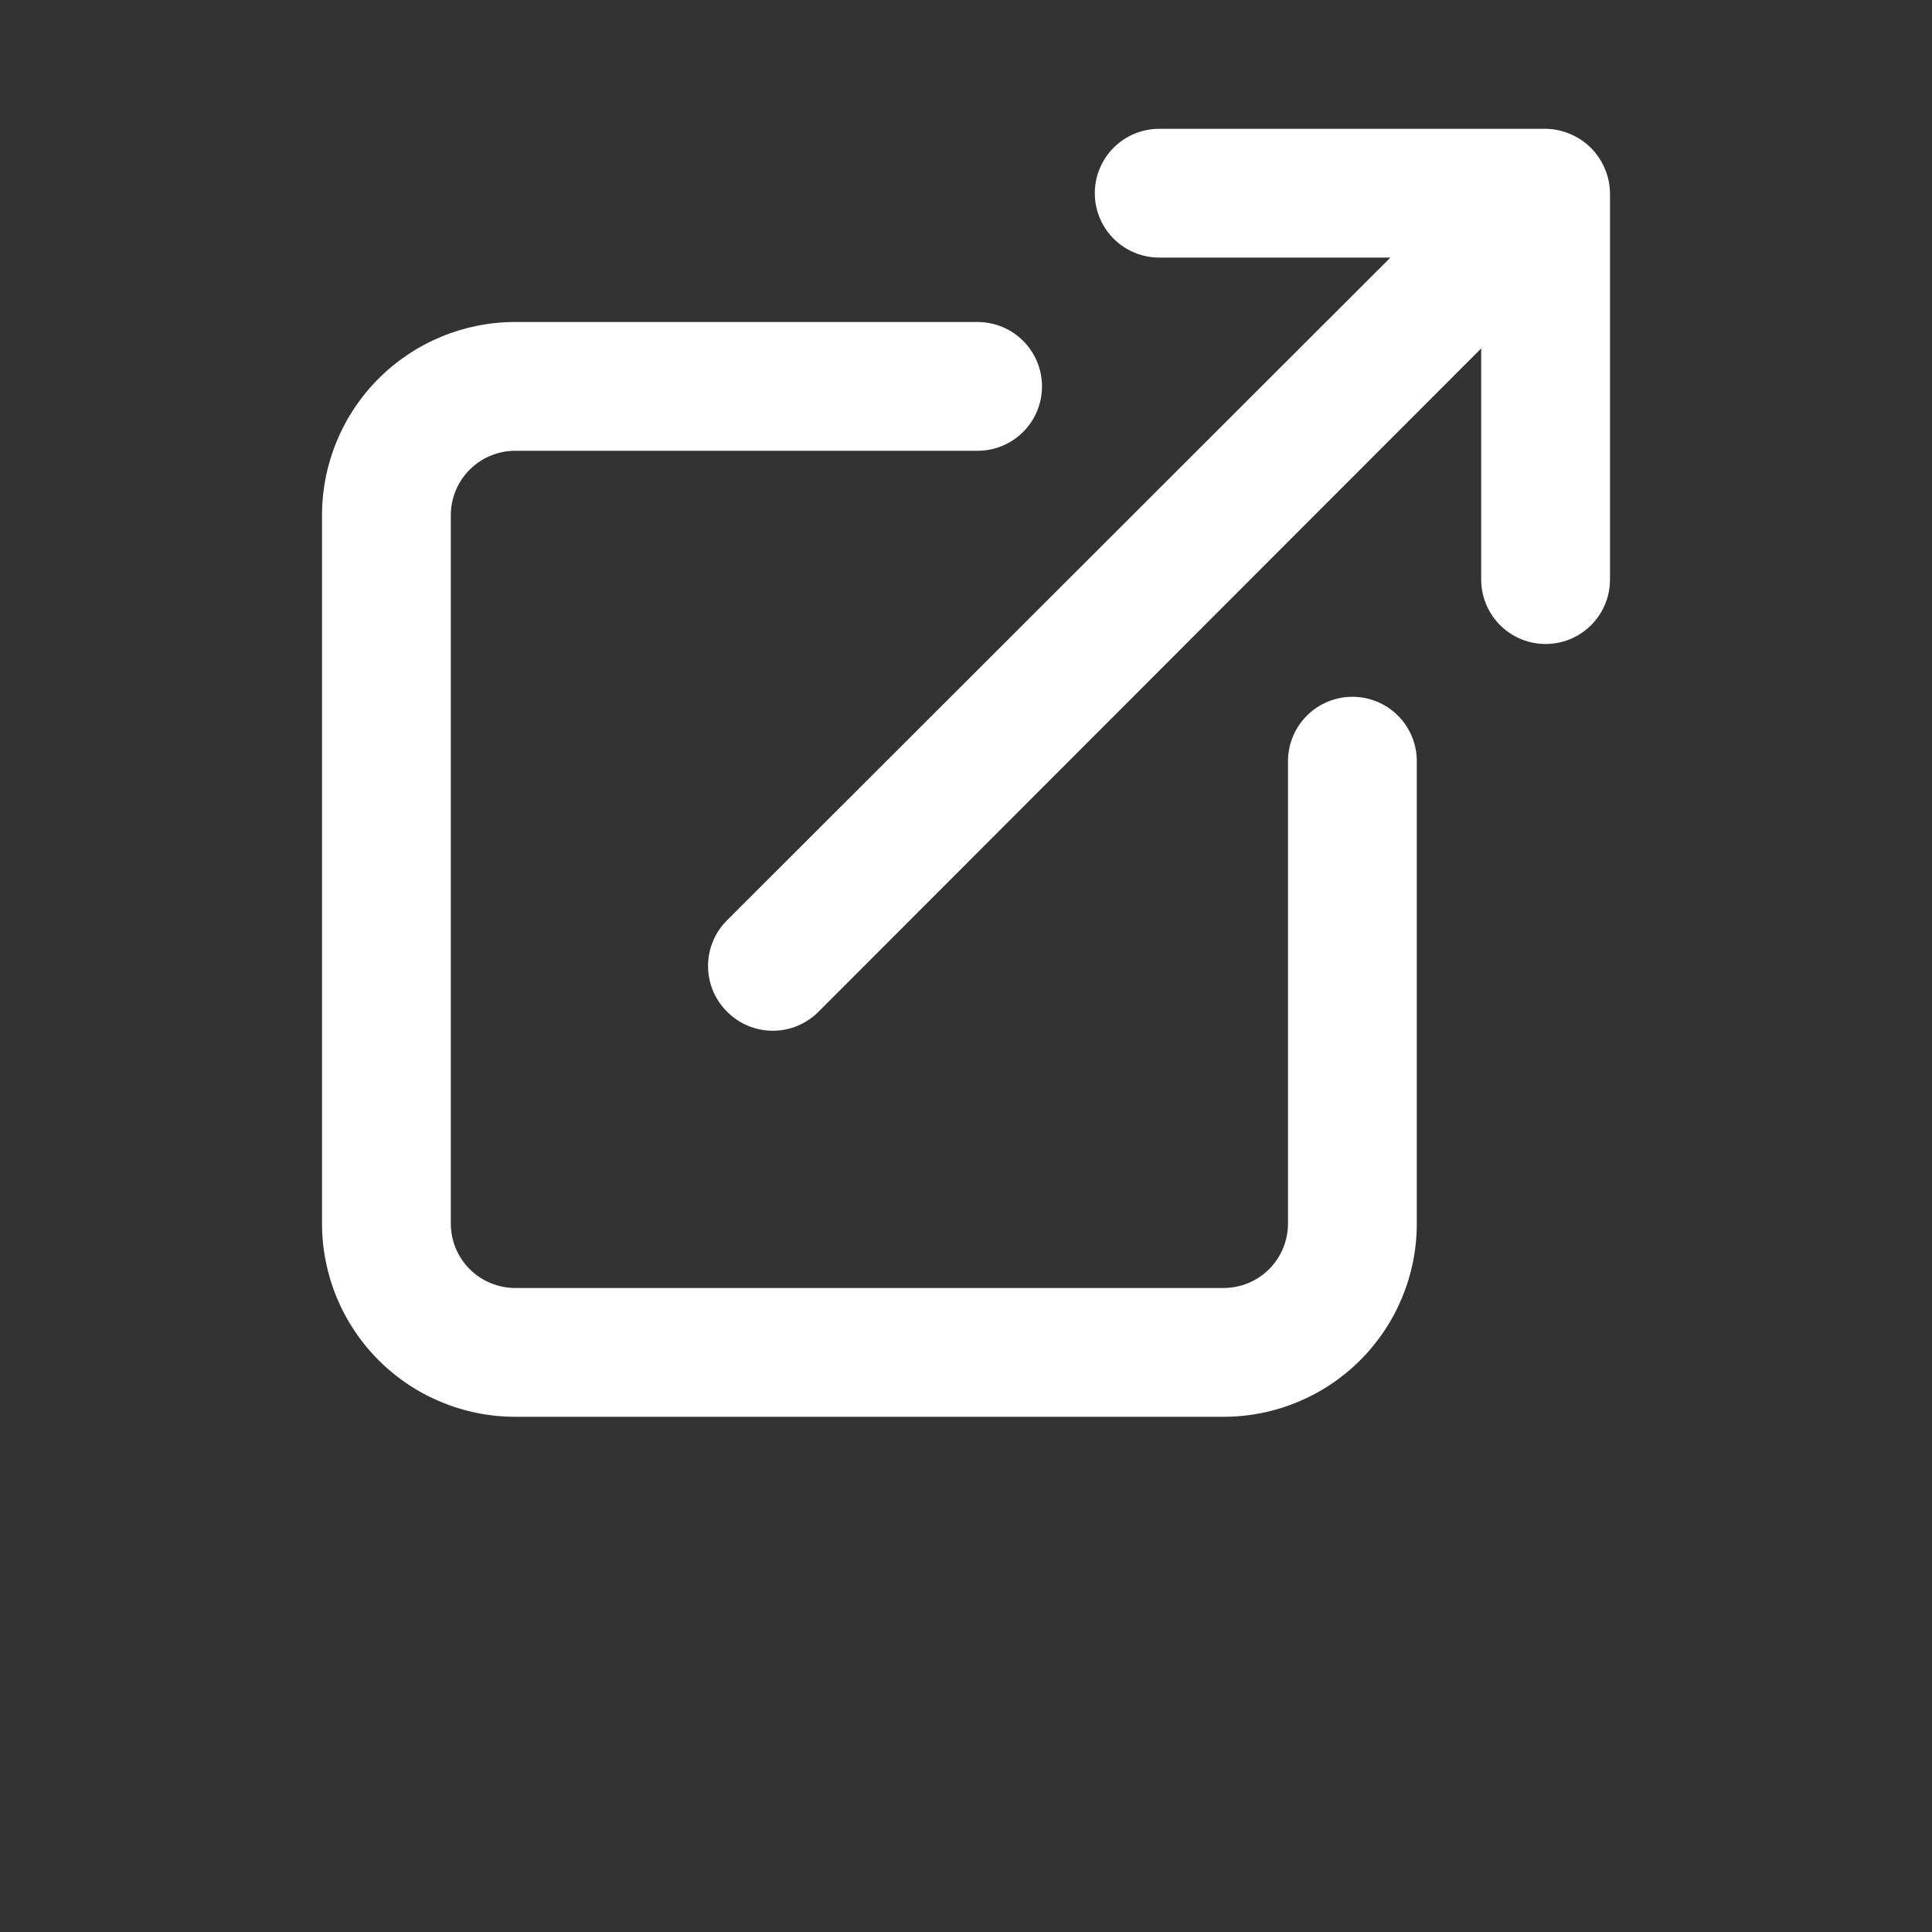 <?xml version="1.0" encoding="UTF-8"?>
<svg fill='#fff' width="600pt" height="600pt" version="1.1" viewBox="0 0 700 700" xmlns="http://www.w3.org/2000/svg">
 <rect x="0" y="0" width="700" height="700" fill="#333333" stroke="none"/>
 <path d="m490 252.46c-6.188 0-12.125 2.461-16.5 6.836s-6.832 10.312-6.832 16.5v167.53c0 6.191-2.461 12.125-6.836 16.5s-10.309 6.836-16.5 6.836h-256.66c-6.191 0-12.125-2.461-16.5-6.836s-6.836-10.309-6.836-16.5v-256.66c0-6.191 2.461-12.125 6.836-16.5s10.309-6.836 16.5-6.836h167.54-0.004c8.336 0 16.039-4.445 20.207-11.664s4.168-16.117 0-23.336-11.871-11.664-20.207-11.664h-167.53c-18.566 0-36.371 7.375-49.5 20.5-13.125 13.129-20.5 30.934-20.5 49.5v256.66c0 18.566 7.375 36.371 20.5 49.5 13.129 13.125 30.934 20.5 49.5 20.5h256.66c18.566 0 36.371-7.375 49.5-20.5 13.125-13.129 20.5-30.934 20.5-49.5v-167.53c0-6.188-2.457-12.125-6.832-16.5s-10.312-6.836-16.5-6.836zm91.465-191.33c-2.367-5.699-6.898-10.23-12.598-12.598-2.805-1.199-5.816-1.832-8.867-1.867h-140c-8.336 0-16.039 4.445-20.207 11.664s-4.168 16.117 0 23.336 11.871 11.664 20.207 11.664h83.766l-240.33 240.1c-4.418 4.383-6.902 10.344-6.902 16.566s2.484 12.184 6.902 16.566c4.383 4.418 10.344 6.902 16.566 6.902s12.184-2.484 16.566-6.902l240.1-240.33v83.766c0 8.336 4.445 16.039 11.664 20.207s16.117 4.168 23.336 0 11.664-11.871 11.664-20.207v-140c-0.035-3.051-0.668-6.062-1.867-8.867z"/>
</svg>
